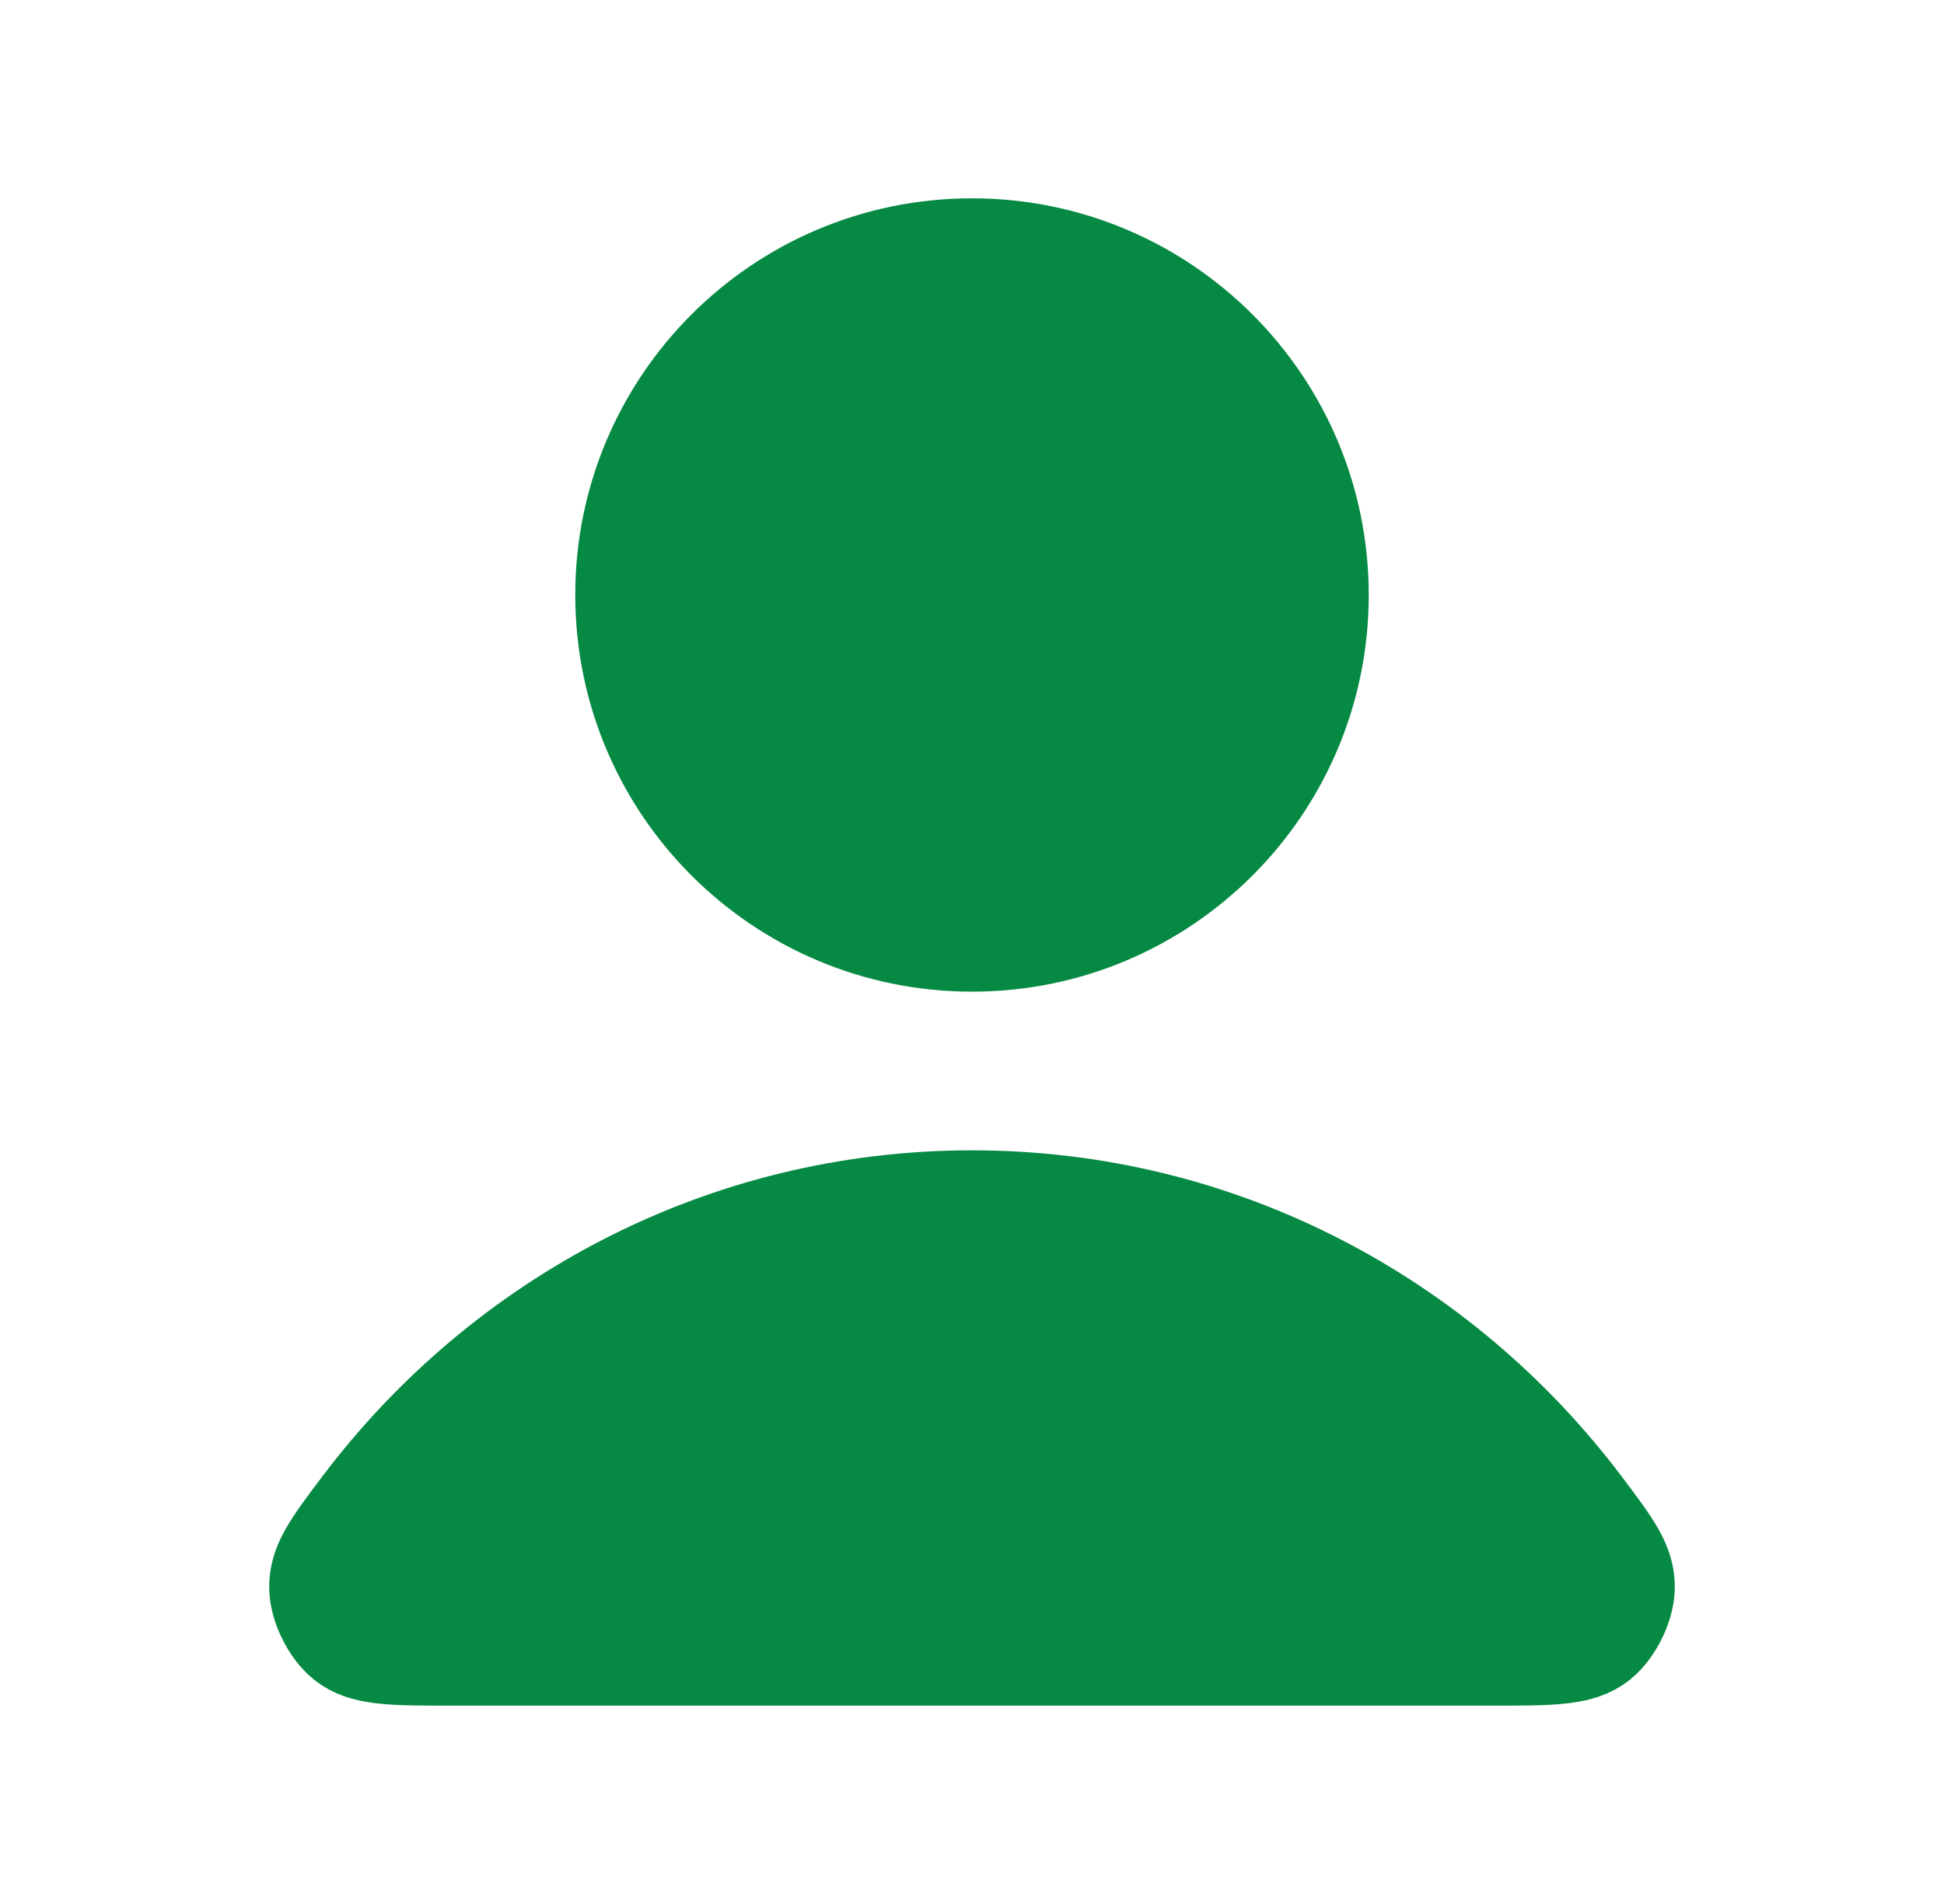 <svg width="49" height="48" viewBox="0 0 49 48" fill="none" xmlns="http://www.w3.org/2000/svg">
<path d="M24.5 30C18.16 30 12.521 33.061 8.932 37.812C8.159 38.834 7.773 39.346 7.786 40.037C7.795 40.57 8.131 41.244 8.551 41.573C9.094 42 9.848 42 11.354 42H37.645C39.152 42 39.906 42 40.449 41.573C40.869 41.244 41.204 40.57 41.214 40.037C41.227 39.346 40.84 38.834 40.068 37.812C36.478 33.061 30.84 30 24.5 30Z" fill="#058943"/>
<path d="M24.5 24C29.471 24 33.5 19.971 33.5 15C33.5 10.029 29.471 6 24.5 6C19.529 6 15.5 10.029 15.5 15C15.5 19.971 19.529 24 24.5 24Z" fill="#058943"/>
<path d="M24.5 30C18.16 30 12.521 33.061 8.932 37.812C8.159 38.834 7.773 39.346 7.786 40.037C7.795 40.57 8.131 41.244 8.551 41.573C9.094 42 9.848 42 11.354 42H37.645C39.152 42 39.906 42 40.449 41.573C40.869 41.244 41.204 40.57 41.214 40.037C41.227 39.346 40.84 38.834 40.068 37.812C36.478 33.061 30.84 30 24.5 30Z" stroke="#058943" stroke-width="2" stroke-linecap="round" stroke-linejoin="round"/>
<path d="M24.5 24C29.471 24 33.5 19.971 33.5 15C33.5 10.029 29.471 6 24.5 6C19.529 6 15.5 10.029 15.5 15C15.5 19.971 19.529 24 24.5 24Z" stroke="#058943" stroke-width="2" stroke-linecap="round" stroke-linejoin="round"/>
</svg>
